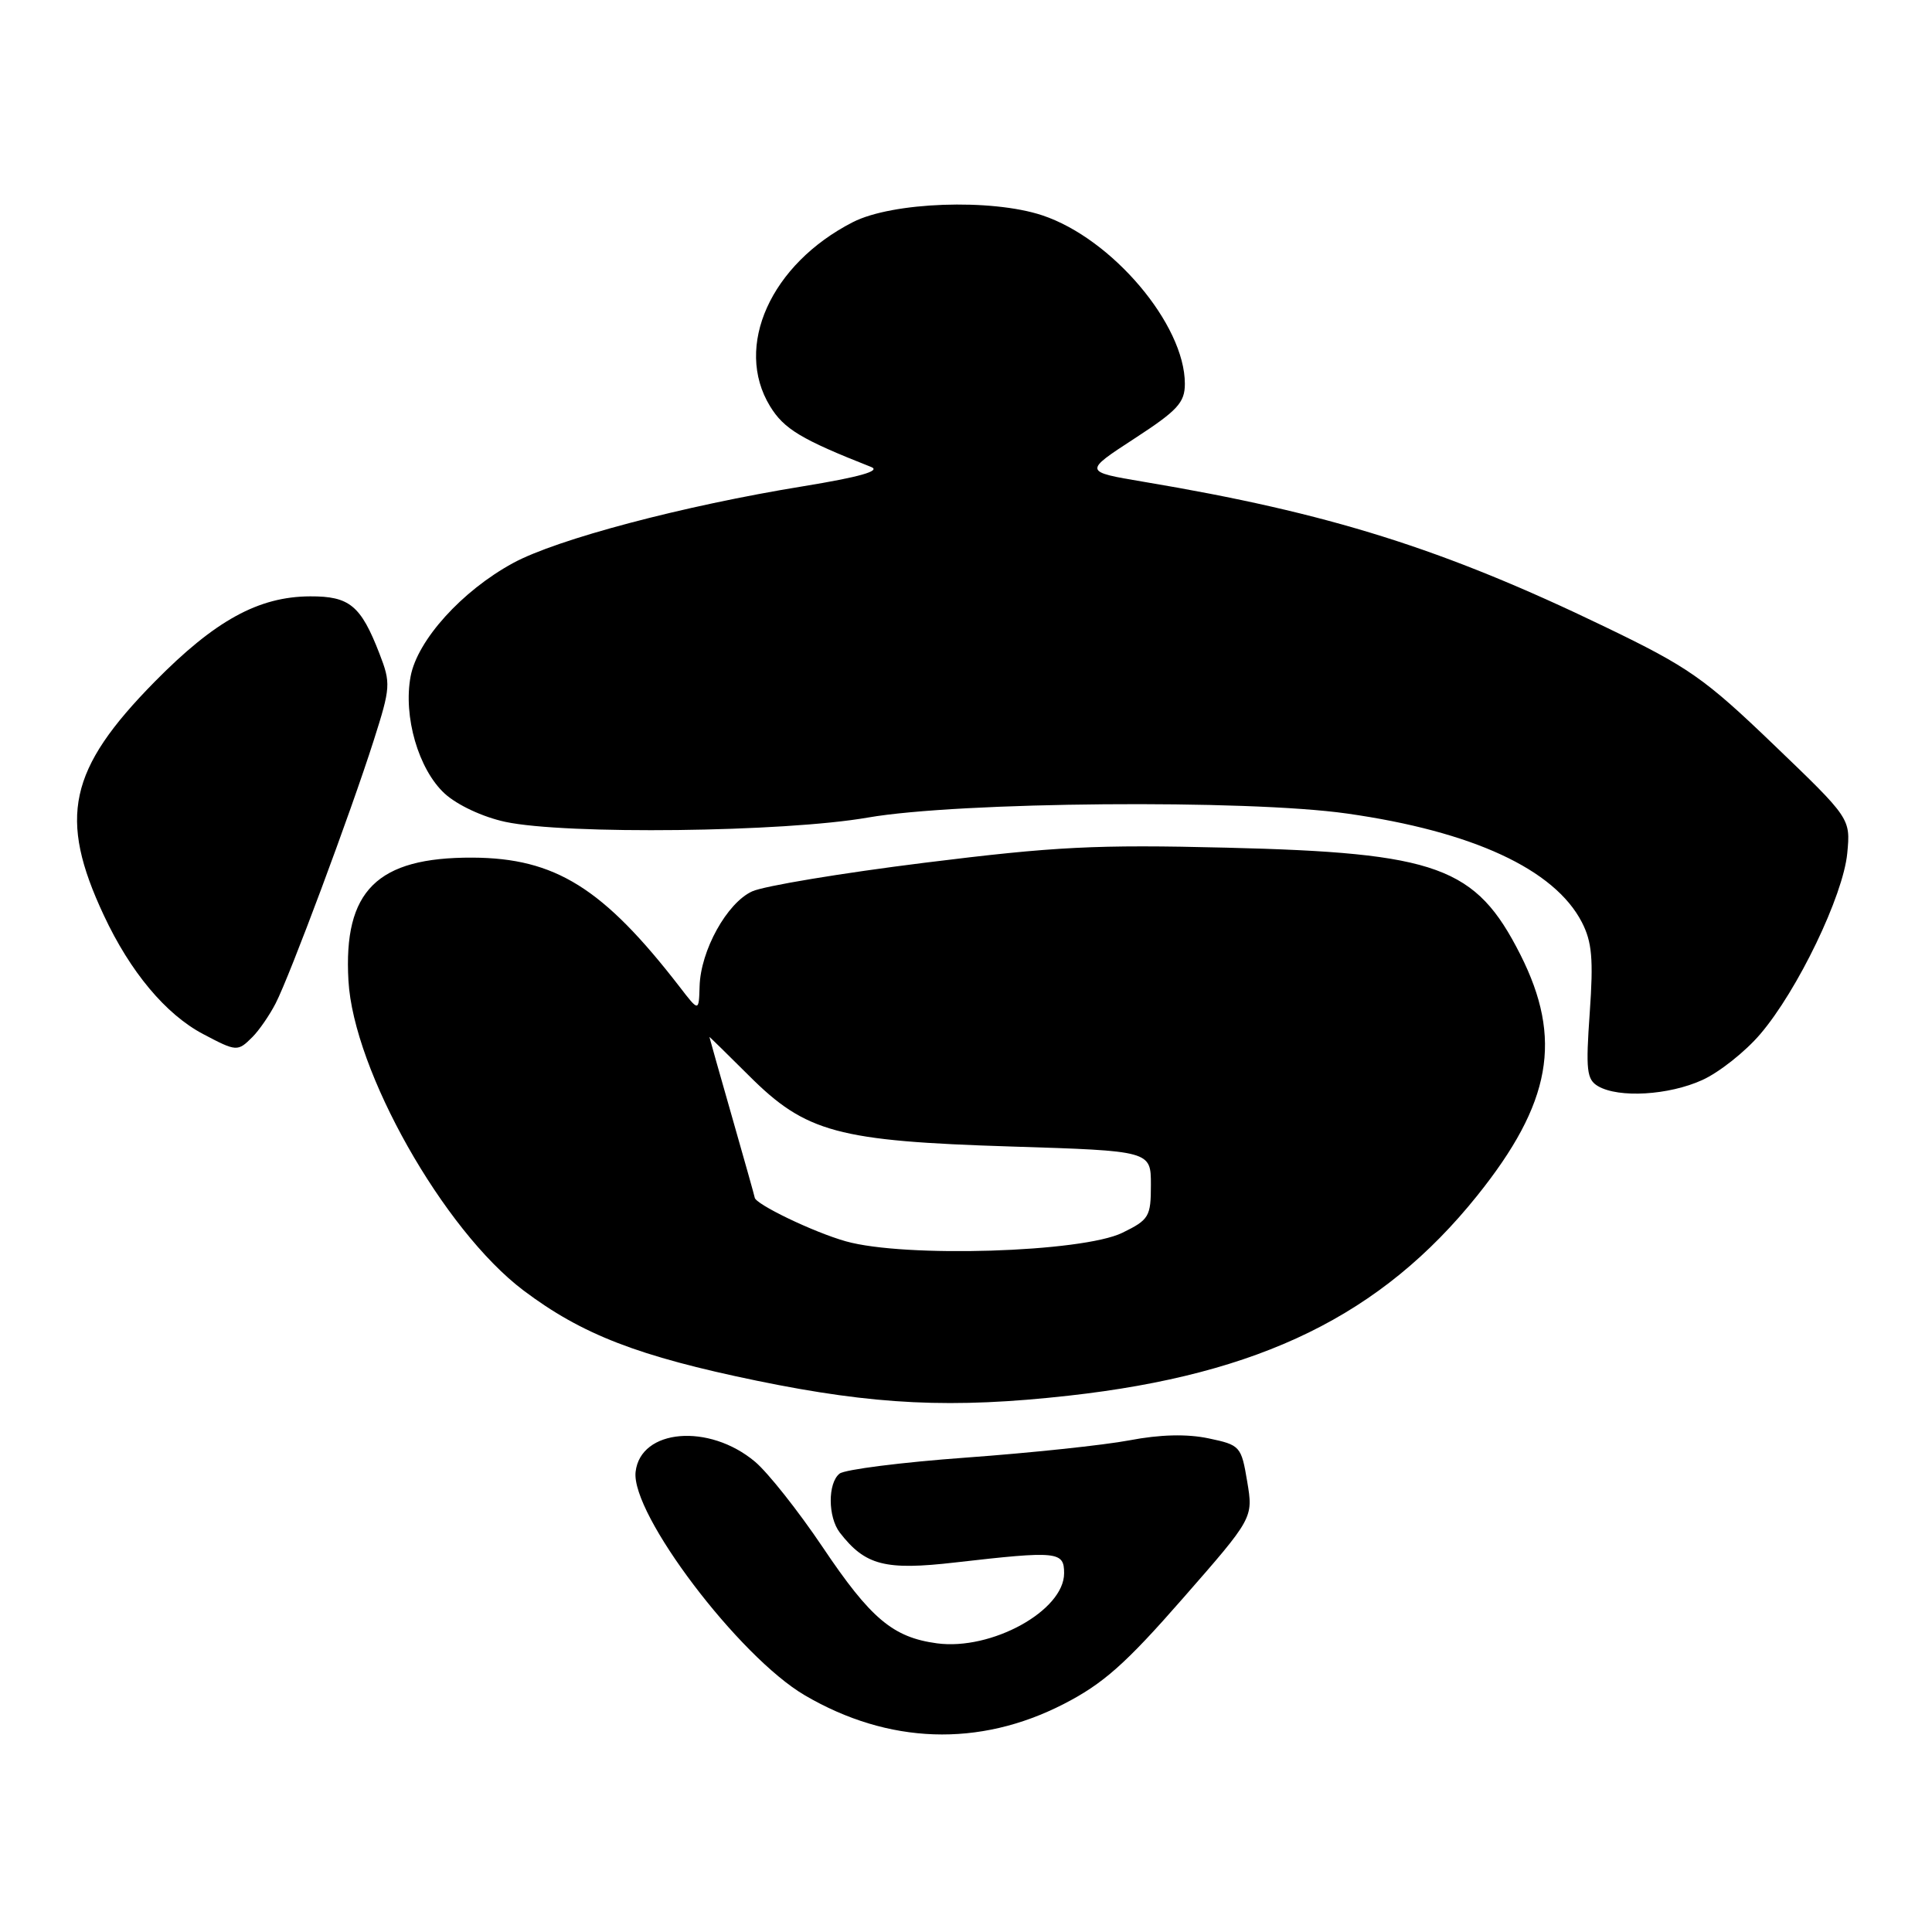 <?xml version="1.0" encoding="UTF-8" standalone="no"?>
<!DOCTYPE svg PUBLIC "-//W3C//DTD SVG 1.1//EN" "http://www.w3.org/Graphics/SVG/1.1/DTD/svg11.dtd" >
<svg xmlns="http://www.w3.org/2000/svg" xmlns:xlink="http://www.w3.org/1999/xlink" version="1.1" viewBox="0 0 256 256">
 <g >
 <path fill="currentColor"
d=" M 140.91 225.81 C 146.16 223.12 149.13 220.49 156.72 211.81 C 166.07 201.13 166.07 201.13 165.26 196.31 C 164.48 191.63 164.33 191.47 160.14 190.59 C 157.29 189.99 153.74 190.07 149.66 190.85 C 146.27 191.49 136.53 192.52 128.00 193.14 C 119.47 193.76 111.94 194.72 111.25 195.26 C 109.67 196.51 109.69 201.01 111.28 203.08 C 114.65 207.43 117.27 208.11 126.61 207.03 C 140.16 205.48 141.00 205.57 141.00 208.46 C 141.00 213.42 131.38 218.72 124.15 217.75 C 118.32 216.96 115.38 214.50 108.99 204.98 C 105.78 200.21 101.76 195.13 100.05 193.69 C 93.95 188.56 84.87 189.33 84.22 195.03 C 83.59 200.61 97.90 219.51 106.63 224.63 C 117.72 231.13 129.72 231.54 140.91 225.81 Z  M 141.64 184.93 C 167.02 182.10 183.04 174.25 195.73 158.44 C 205.58 146.16 207.10 137.66 201.45 126.48 C 195.55 114.83 190.52 113.00 162.50 112.32 C 145.22 111.89 139.78 112.17 122.50 114.32 C 111.50 115.69 101.22 117.40 99.67 118.11 C 96.33 119.63 92.83 125.94 92.70 130.70 C 92.60 134.07 92.60 134.07 90.07 130.78 C 79.93 117.66 73.58 113.69 62.60 113.64 C 49.96 113.59 45.49 118.02 46.17 129.93 C 46.84 141.88 58.76 162.98 69.35 170.98 C 77.11 176.83 84.55 179.71 100.32 182.96 C 115.93 186.17 126.16 186.66 141.64 184.93 Z  M 225.56 143.11 C 227.79 142.10 231.24 139.37 233.23 137.04 C 238.18 131.26 244.23 118.69 244.77 113.07 C 245.21 108.45 245.21 108.45 235.05 98.70 C 225.86 89.87 223.74 88.39 212.70 83.07 C 191.21 72.70 176.15 67.97 151.54 63.84 C 143.58 62.50 143.58 62.50 150.29 58.13 C 156.04 54.39 157.00 53.35 157.00 50.85 C 157.00 43.00 147.35 31.60 138.10 28.53 C 131.35 26.29 118.23 26.76 113.00 29.44 C 102.13 35.00 97.21 45.92 102.03 53.82 C 103.88 56.85 106.15 58.22 115.44 61.88 C 116.76 62.40 113.89 63.21 106.44 64.43 C 90.51 67.02 73.78 71.45 67.98 74.61 C 61.21 78.29 55.31 84.82 54.41 89.62 C 53.41 94.94 55.45 101.95 58.92 105.15 C 60.60 106.68 63.95 108.25 66.95 108.90 C 74.96 110.61 103.89 110.27 115.00 108.33 C 127.00 106.24 165.24 105.91 178.50 107.80 C 195.13 110.16 205.97 115.18 209.60 122.19 C 210.95 124.81 211.15 127.08 210.65 134.17 C 210.11 141.82 210.24 143.04 211.76 143.93 C 214.50 145.52 221.12 145.13 225.56 143.11 Z  M 33.45 137.41 C 34.33 136.53 35.71 134.53 36.52 132.96 C 38.40 129.32 46.45 107.74 49.52 98.11 C 51.76 91.08 51.80 90.53 50.28 86.61 C 47.81 80.23 46.32 79.00 41.10 79.02 C 34.24 79.05 28.49 82.22 20.48 90.35 C 9.07 101.95 7.69 108.33 13.76 121.29 C 17.26 128.78 21.96 134.40 26.90 137.01 C 31.35 139.36 31.49 139.37 33.45 137.41 Z  M 112.08 164.48 C 107.78 163.27 100.00 159.52 100.00 158.67 C 100.00 158.57 98.65 153.77 97.00 148.00 C 95.35 142.23 94.00 137.46 94.00 137.40 C 94.00 137.35 96.36 139.66 99.25 142.54 C 106.79 150.07 111.00 151.20 134.00 151.92 C 152.50 152.50 152.50 152.50 152.50 157.00 C 152.50 161.21 152.26 161.62 148.72 163.35 C 143.39 165.95 119.87 166.68 112.08 164.48 Z "/>
</g>
</svg>